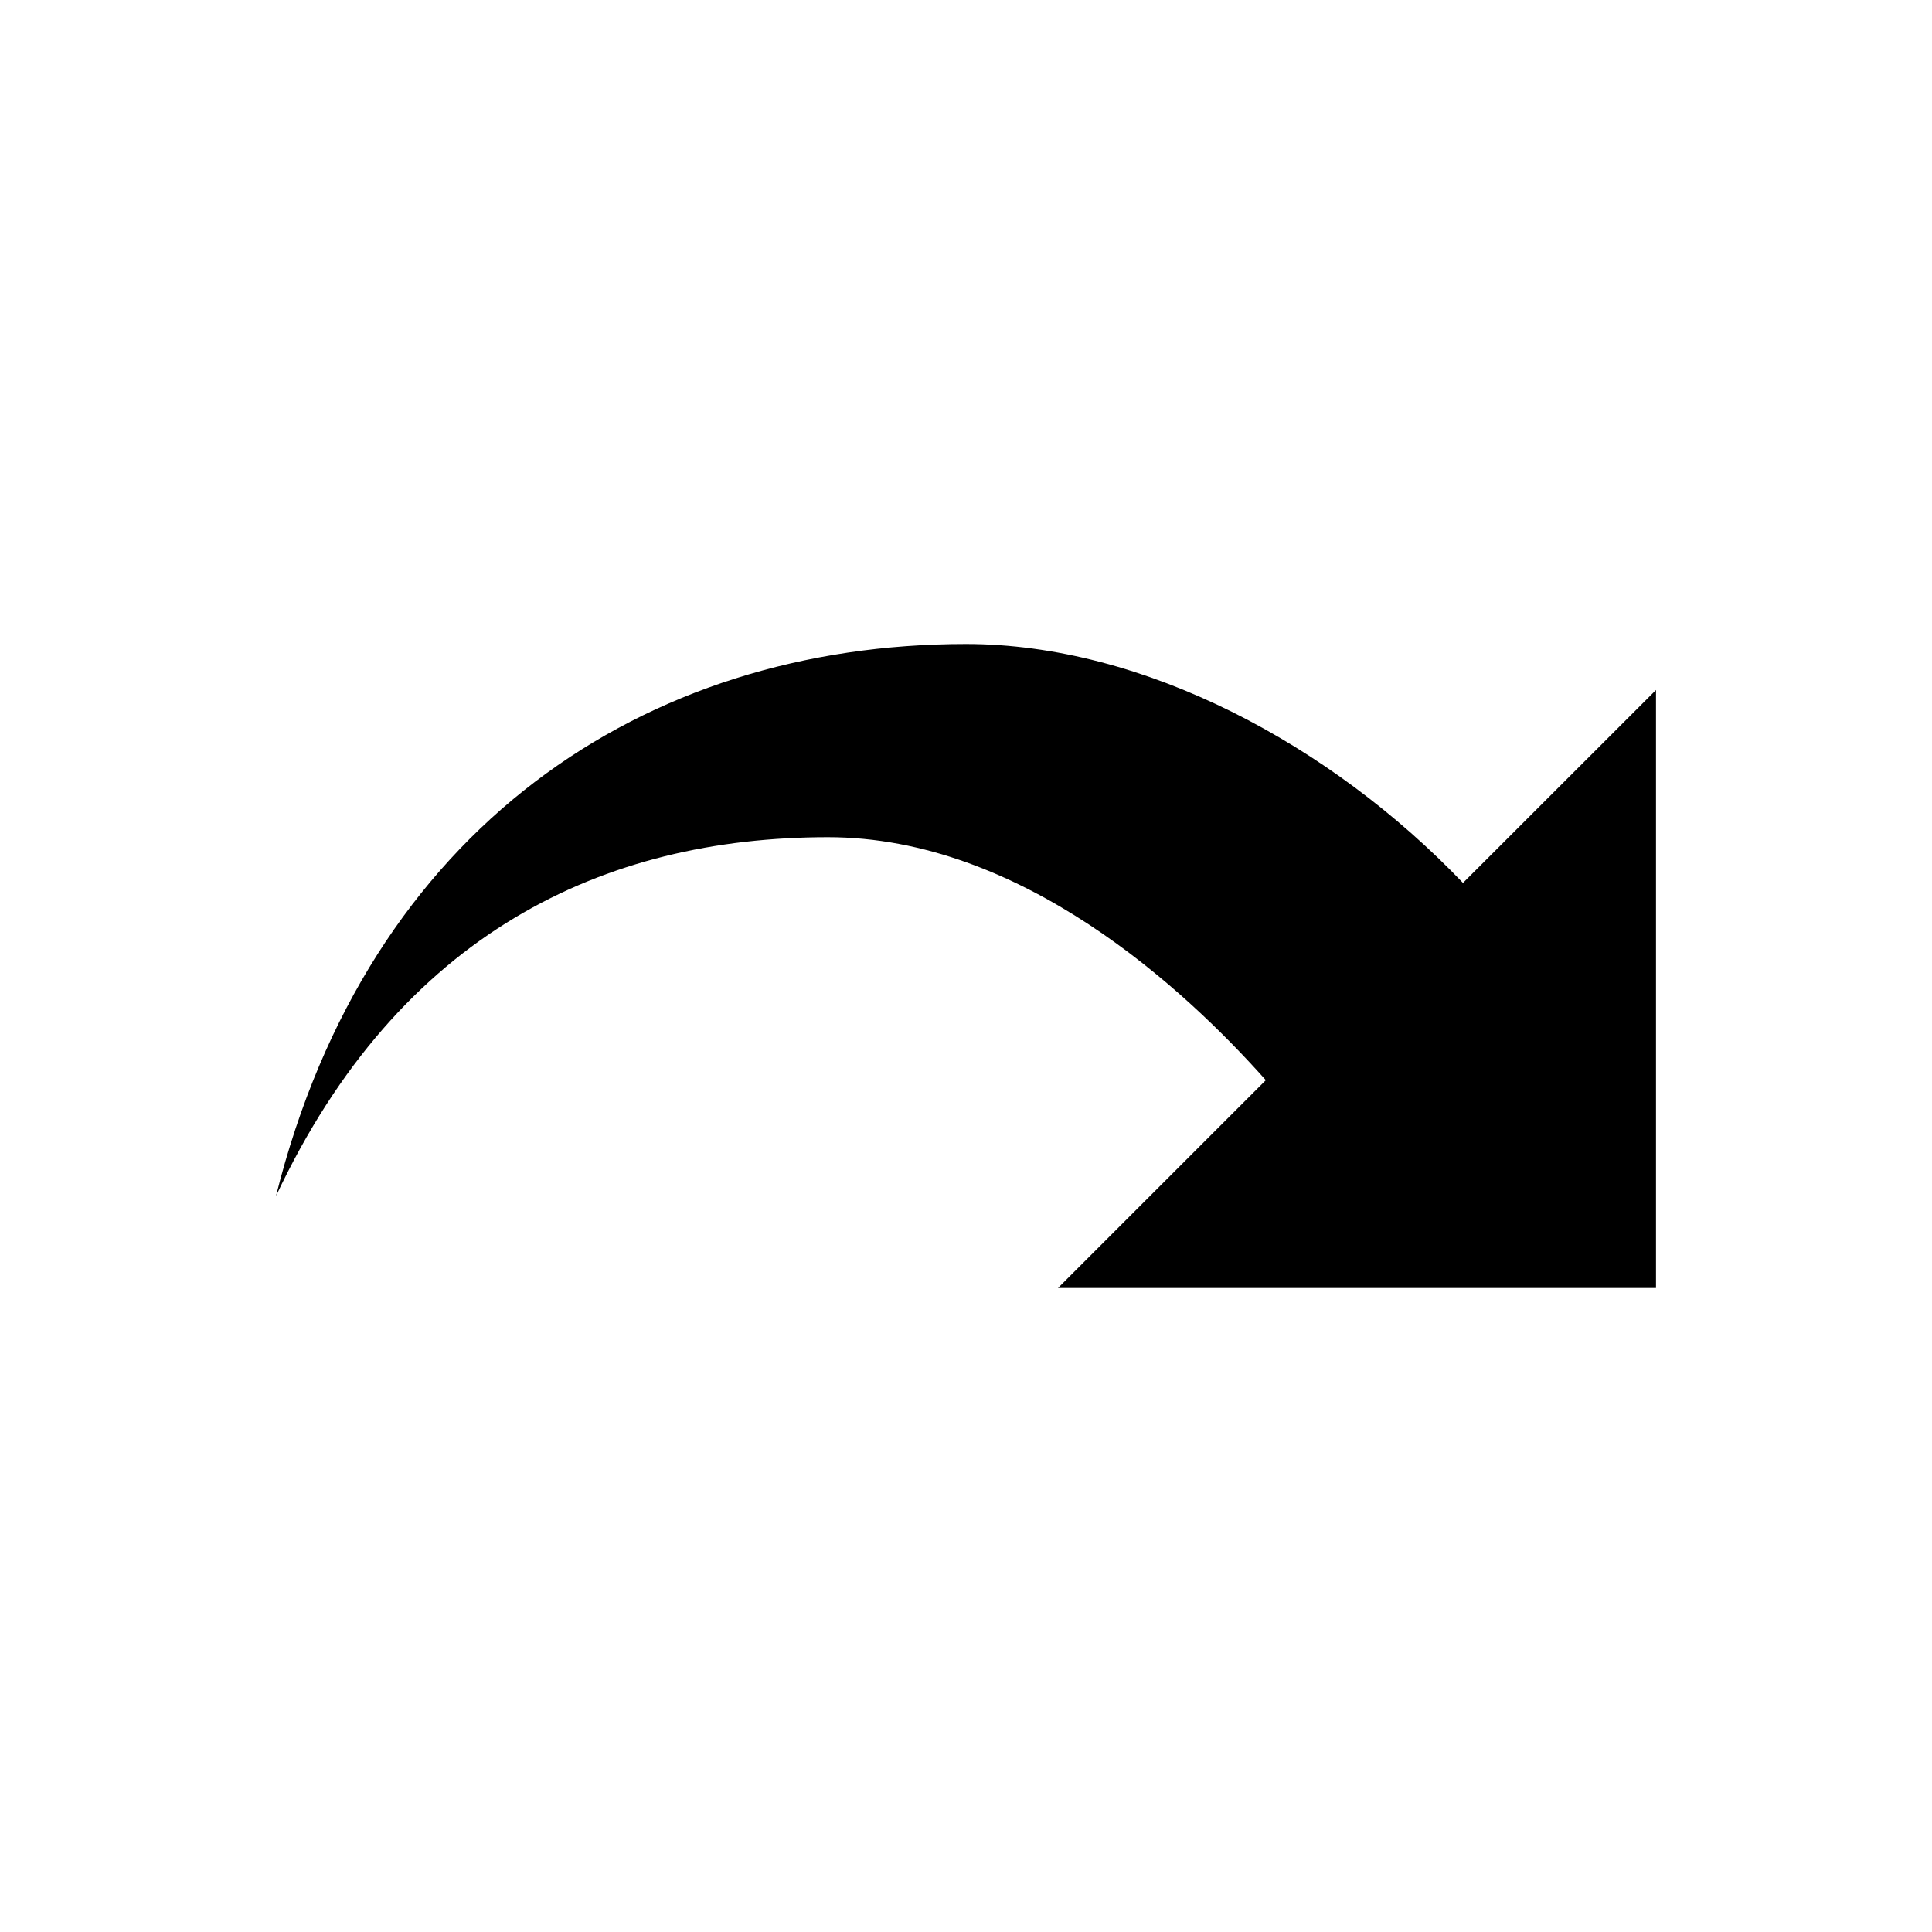 <?xml version="1.0" encoding="utf-8"?>
<!-- Generator: Adobe Illustrator 15.0.0, SVG Export Plug-In  -->
<!DOCTYPE svg PUBLIC "-//W3C//DTD SVG 1.1//EN" "http://www.w3.org/Graphics/SVG/1.1/DTD/svg11.dtd">
<svg version="1.1"
	 xmlns="http://www.w3.org/2000/svg" xmlns:xlink="http://www.w3.org/1999/xlink" xmlns:a="http://ns.adobe.com/AdobeSVGViewerExtensions/3.0/"
	 x="0px" y="0px" width="21px" height="21px" viewBox="0 0 21 21" overflow="visible" enable-background="new 0 0 21 21"
	 xml:space="preserve">
<defs>
</defs>
<path d="M10.5,7c1.933,0,3.969,1.098,5.402,2.597L18,7.5V14h-6.5l2.259-2.259C12.875,10.747,11.096,9.1,9,9.1
	c-2.434,0-4.656,1.041-6,3.9C4,9,7,7,10.5,7z"/>
<rect opacity="0" fill="#4387FD" width="21" height="21"/>
</svg>
